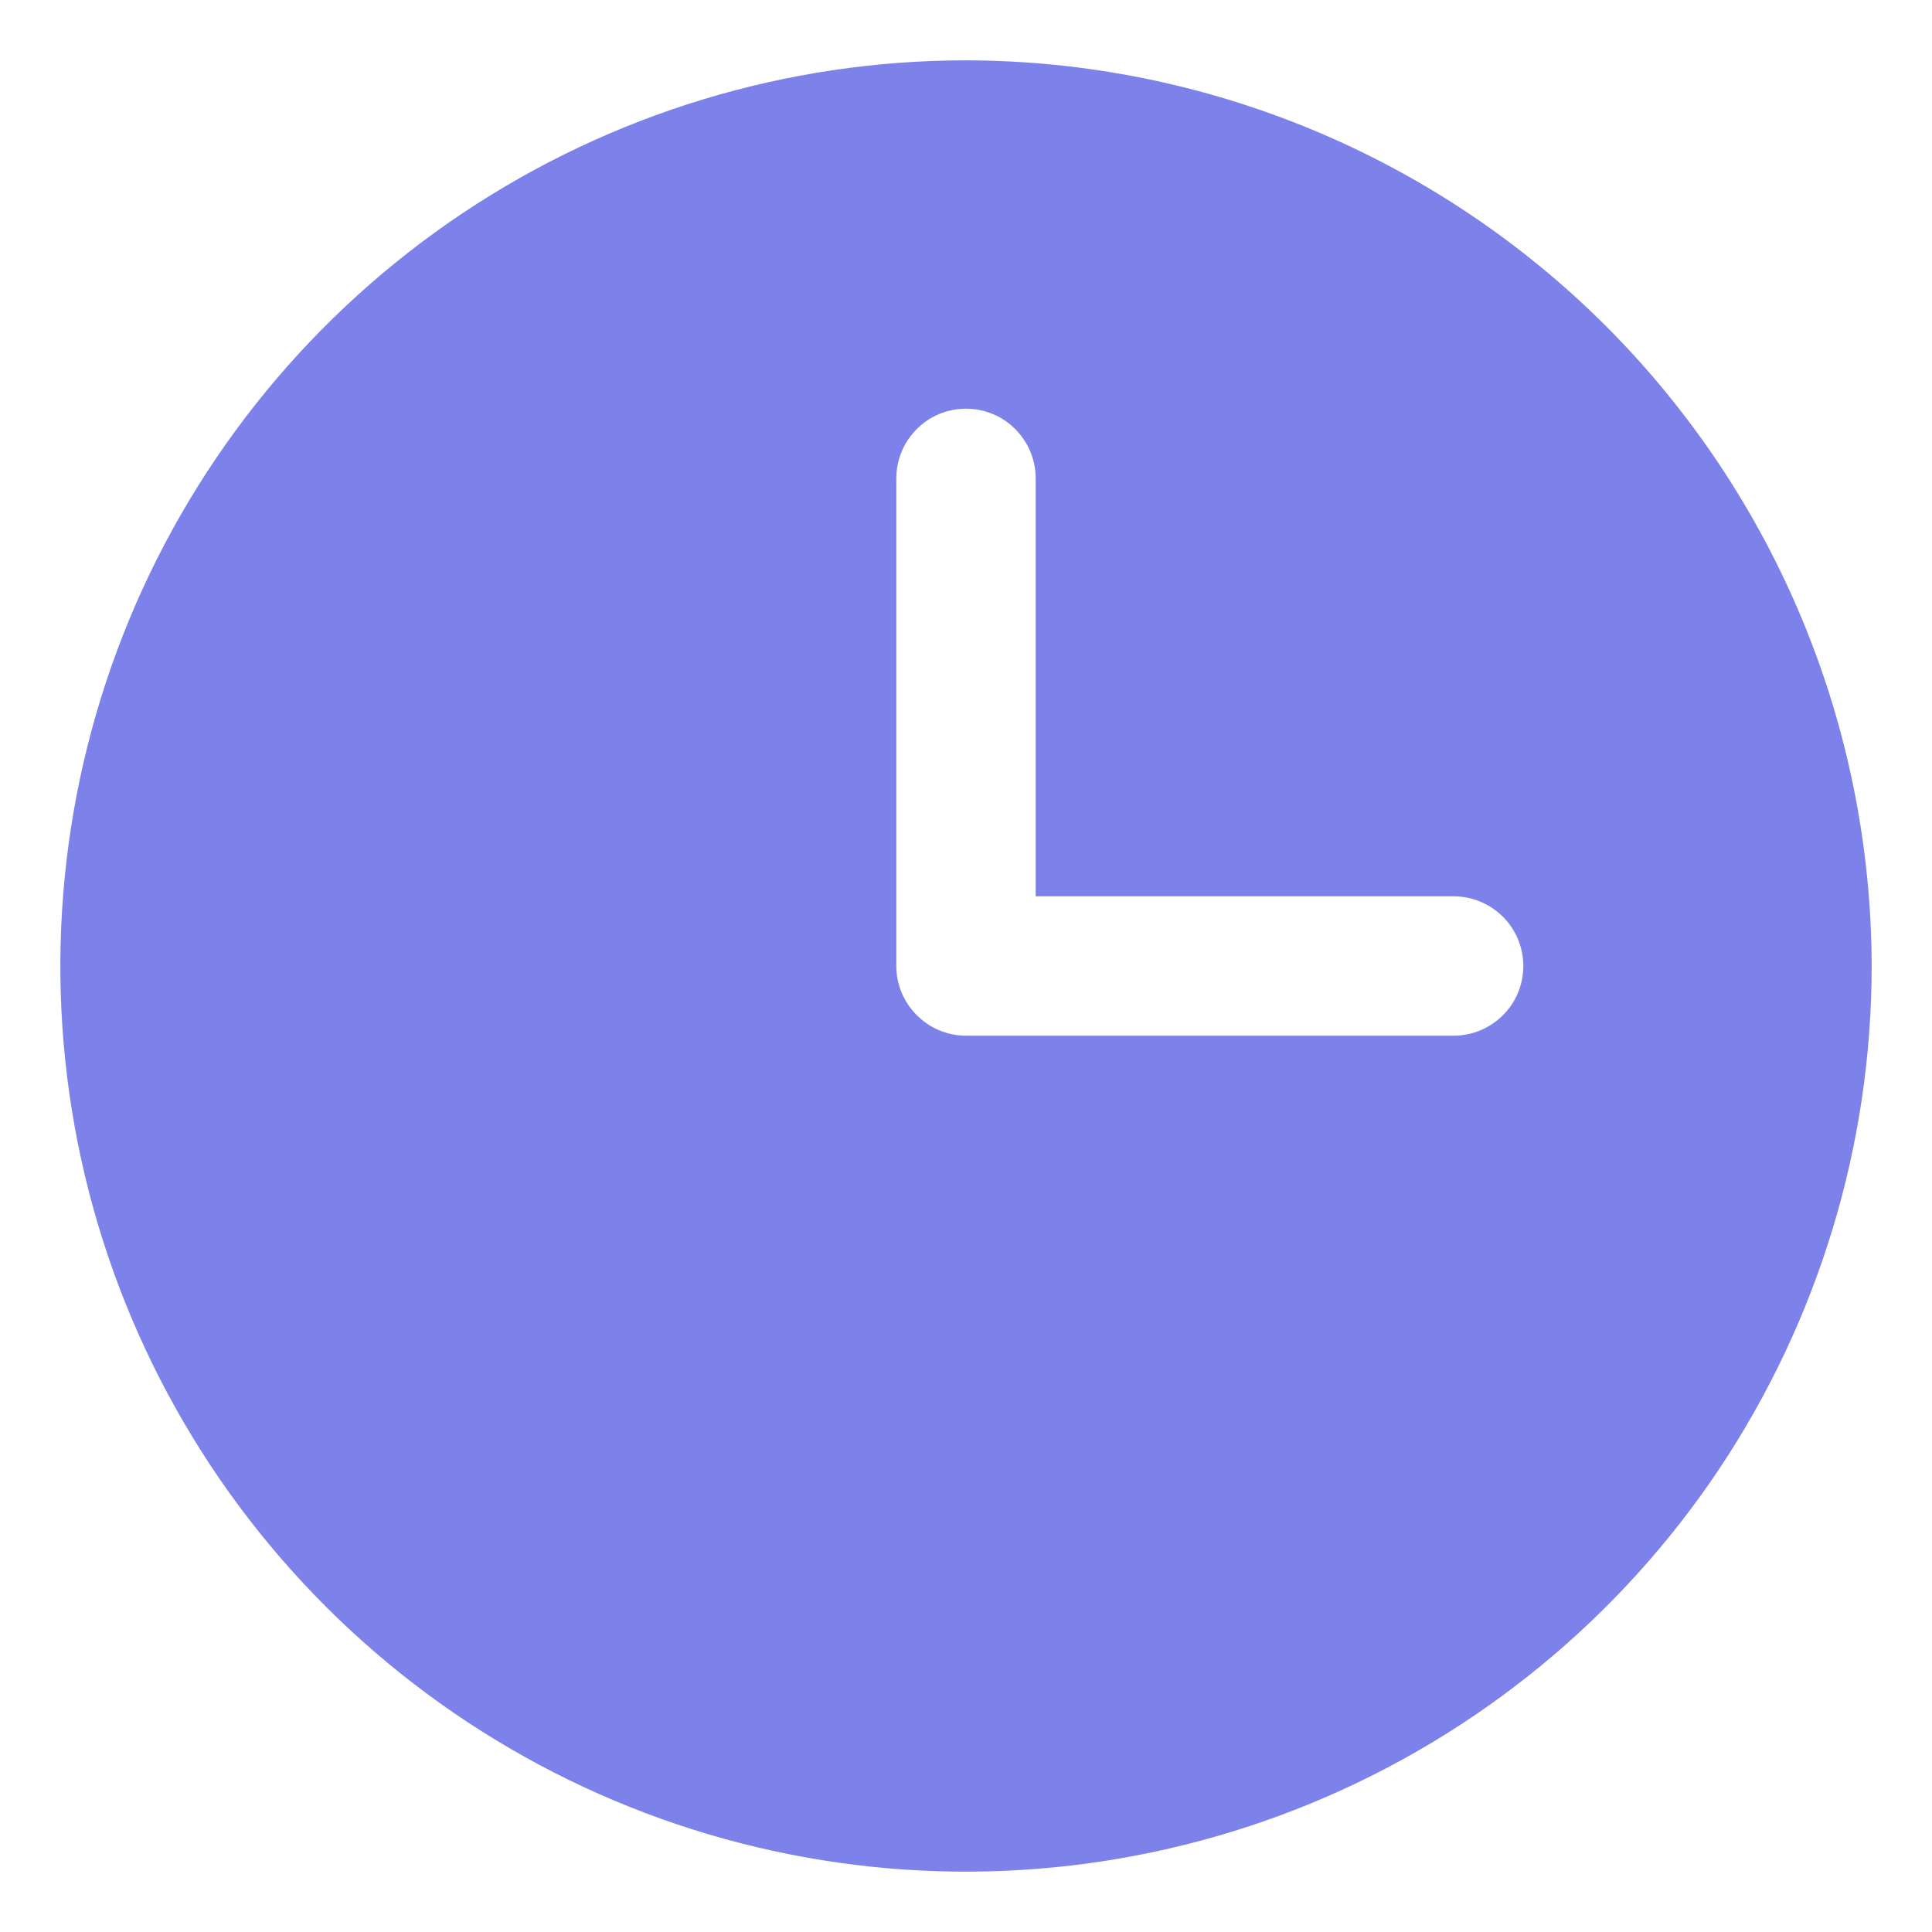 <svg width="13" height="13" viewBox="0 0 13 13" fill="none" xmlns="http://www.w3.org/2000/svg">
<path d="M6.5 0.406C5.295 0.406 4.117 0.764 3.115 1.433C2.112 2.103 1.331 3.055 0.87 4.168C0.409 5.282 0.288 6.507 0.523 7.689C0.758 8.871 1.339 9.957 2.191 10.809C3.043 11.661 4.129 12.242 5.311 12.477C6.493 12.712 7.718 12.591 8.832 12.13C9.945 11.669 10.897 10.888 11.567 9.886C12.236 8.883 12.594 7.705 12.594 6.5C12.591 4.885 11.948 3.337 10.806 2.194C9.663 1.052 8.115 0.409 6.5 0.406ZM9.781 6.969H6.5C6.376 6.969 6.256 6.919 6.169 6.831C6.081 6.744 6.031 6.624 6.031 6.5V3.219C6.031 3.094 6.081 2.975 6.169 2.887C6.256 2.799 6.376 2.75 6.5 2.75C6.624 2.75 6.744 2.799 6.831 2.887C6.919 2.975 6.969 3.094 6.969 3.219V6.031H9.781C9.906 6.031 10.025 6.081 10.113 6.169C10.201 6.256 10.25 6.376 10.25 6.5C10.25 6.624 10.201 6.744 10.113 6.831C10.025 6.919 9.906 6.969 9.781 6.969Z" fill="#7D81EA"/>
</svg>
